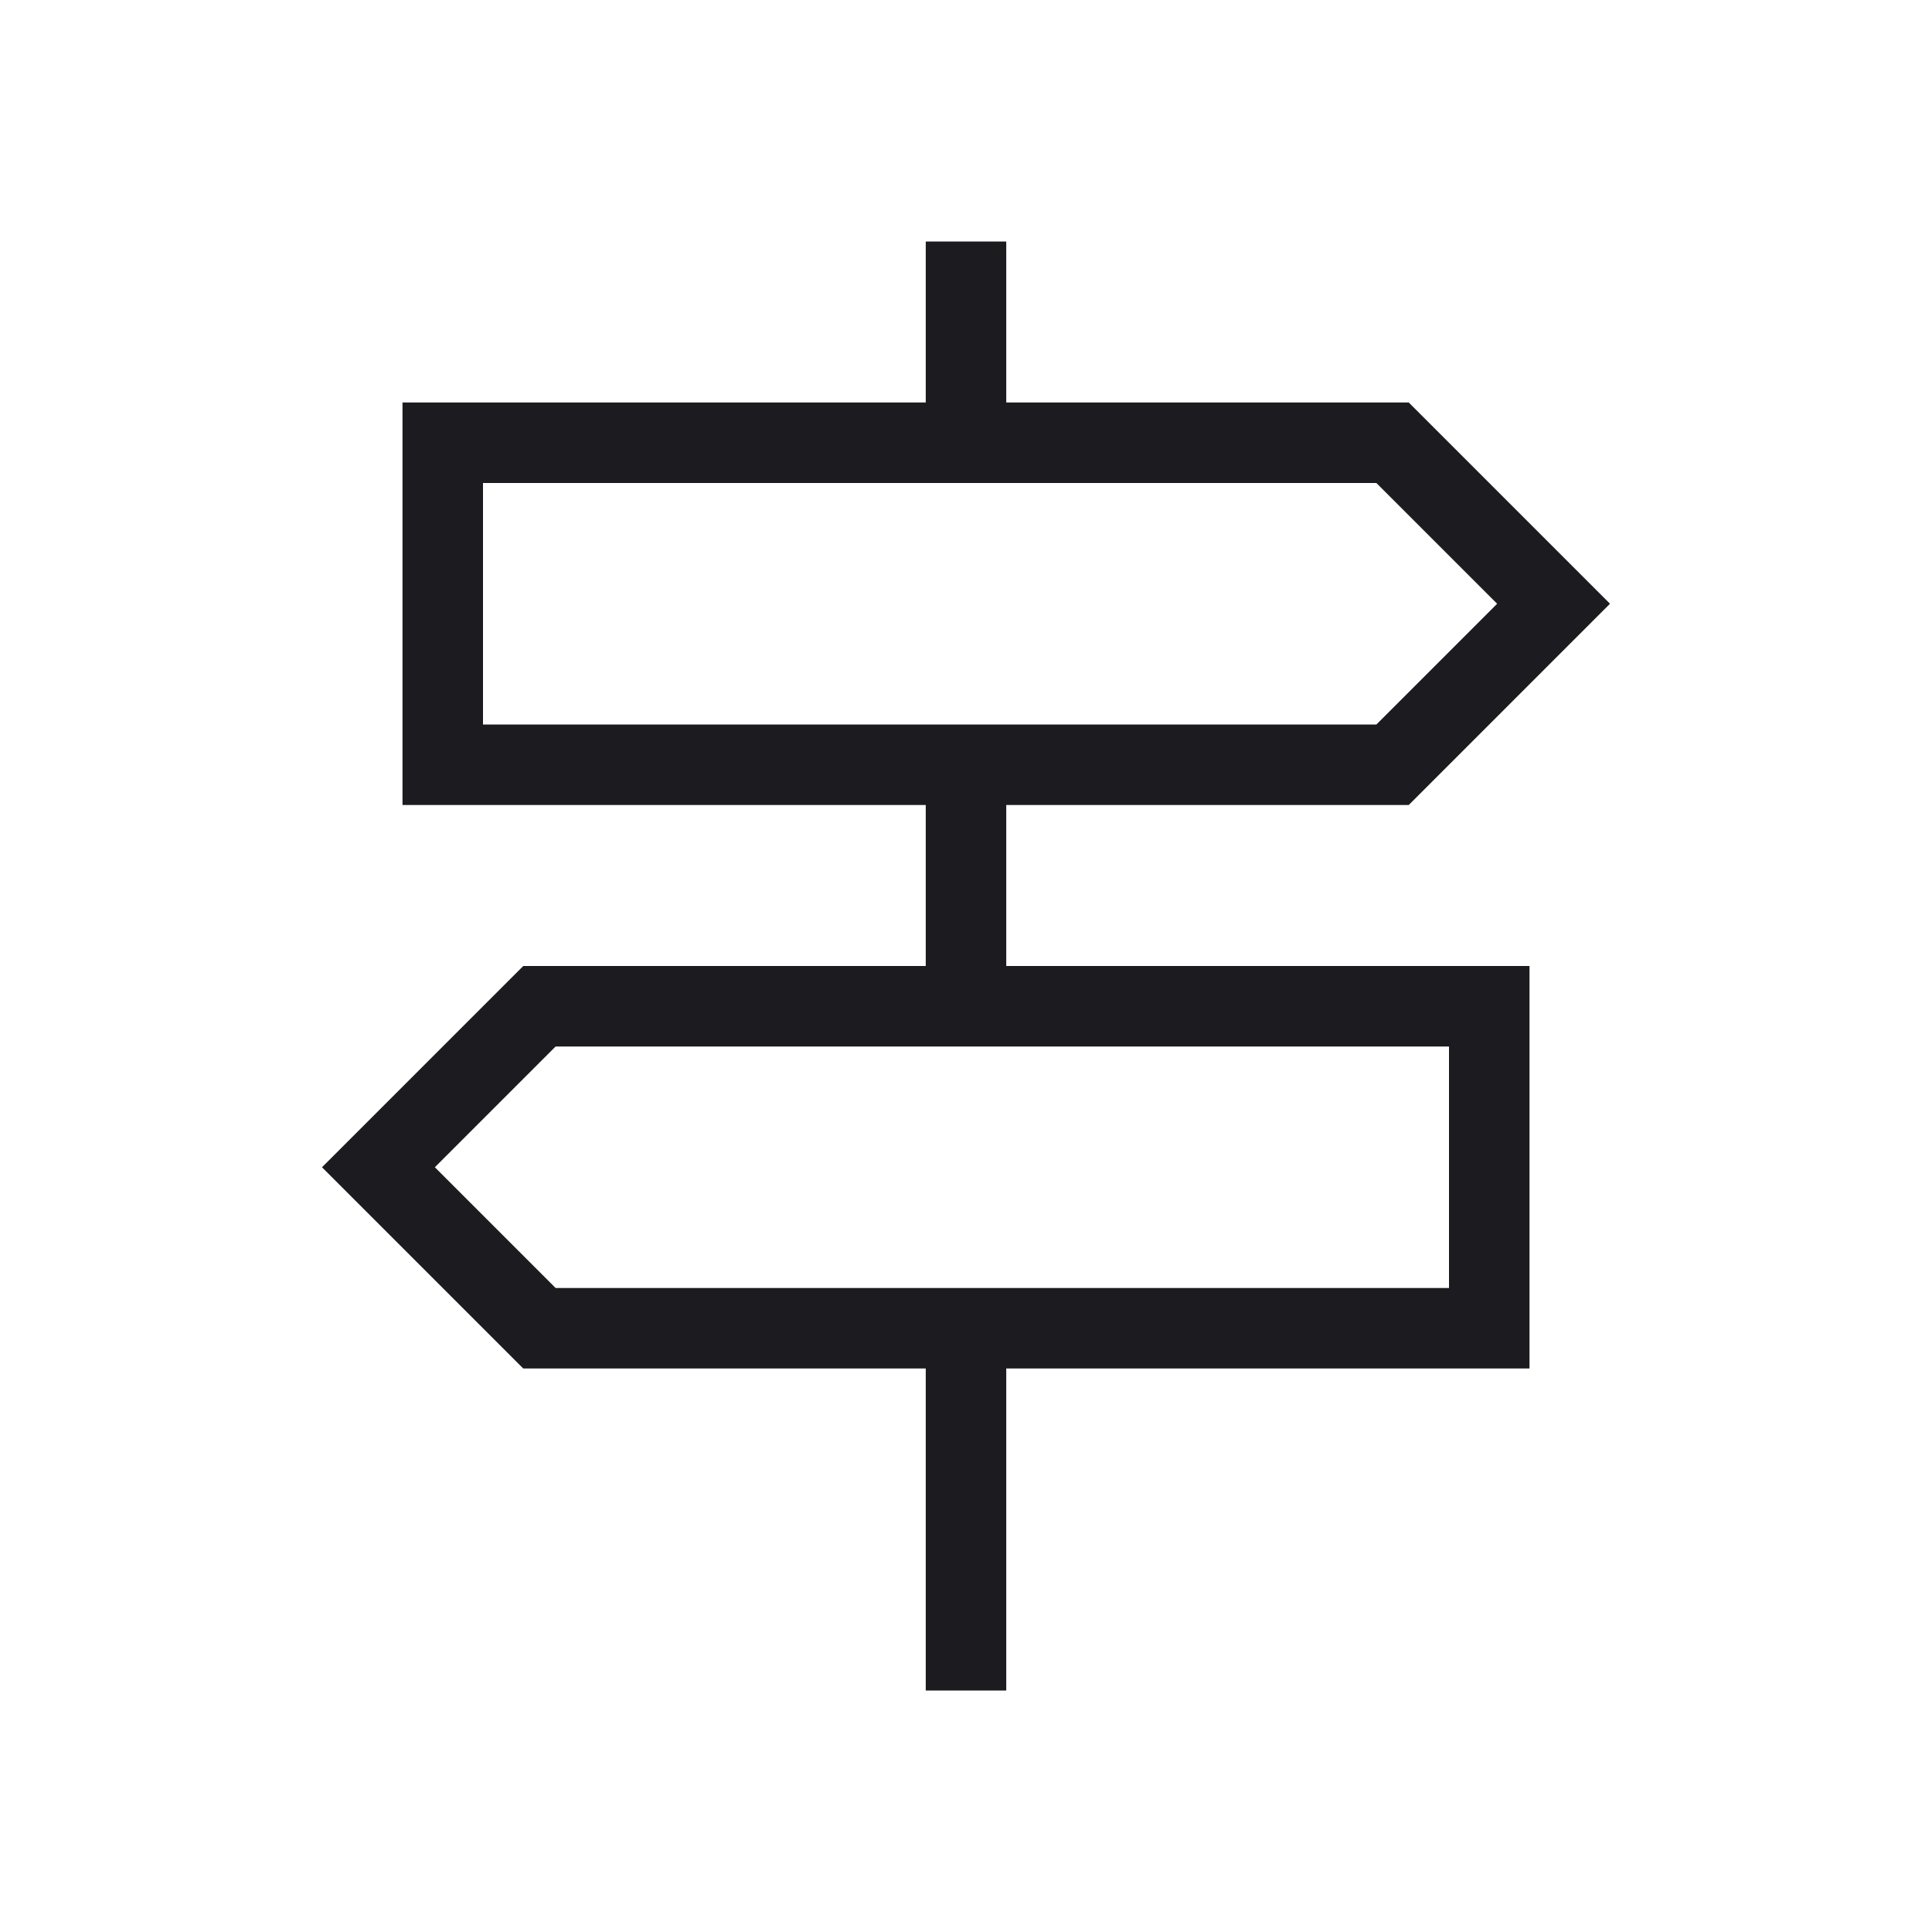 <svg width="24" height="24" viewBox="0 0 24 24" fill="none" xmlns="http://www.w3.org/2000/svg">
<mask id="mask0_994_1952" style="mask-type:alpha" maskUnits="userSpaceOnUse" x="0" y="0" width="24" height="24">
<rect width="24" height="24" fill="#D9D9D9"/>
</mask>
<g mask="url(#mask0_994_1952)">
<path d="M11.5 21V17H6.5L4 14.5L6.5 12H11.5V10H5V5H11.5V3H12.5V5H17.5L20 7.5L17.5 10H12.5V12H19V17H12.5V21H11.5ZM6 9H17.098L18.598 7.5L17.098 6H6V9ZM6.902 16H18V13H6.902L5.402 14.5L6.902 16Z" fill="#1C1B1F"/>
</g>
</svg>
